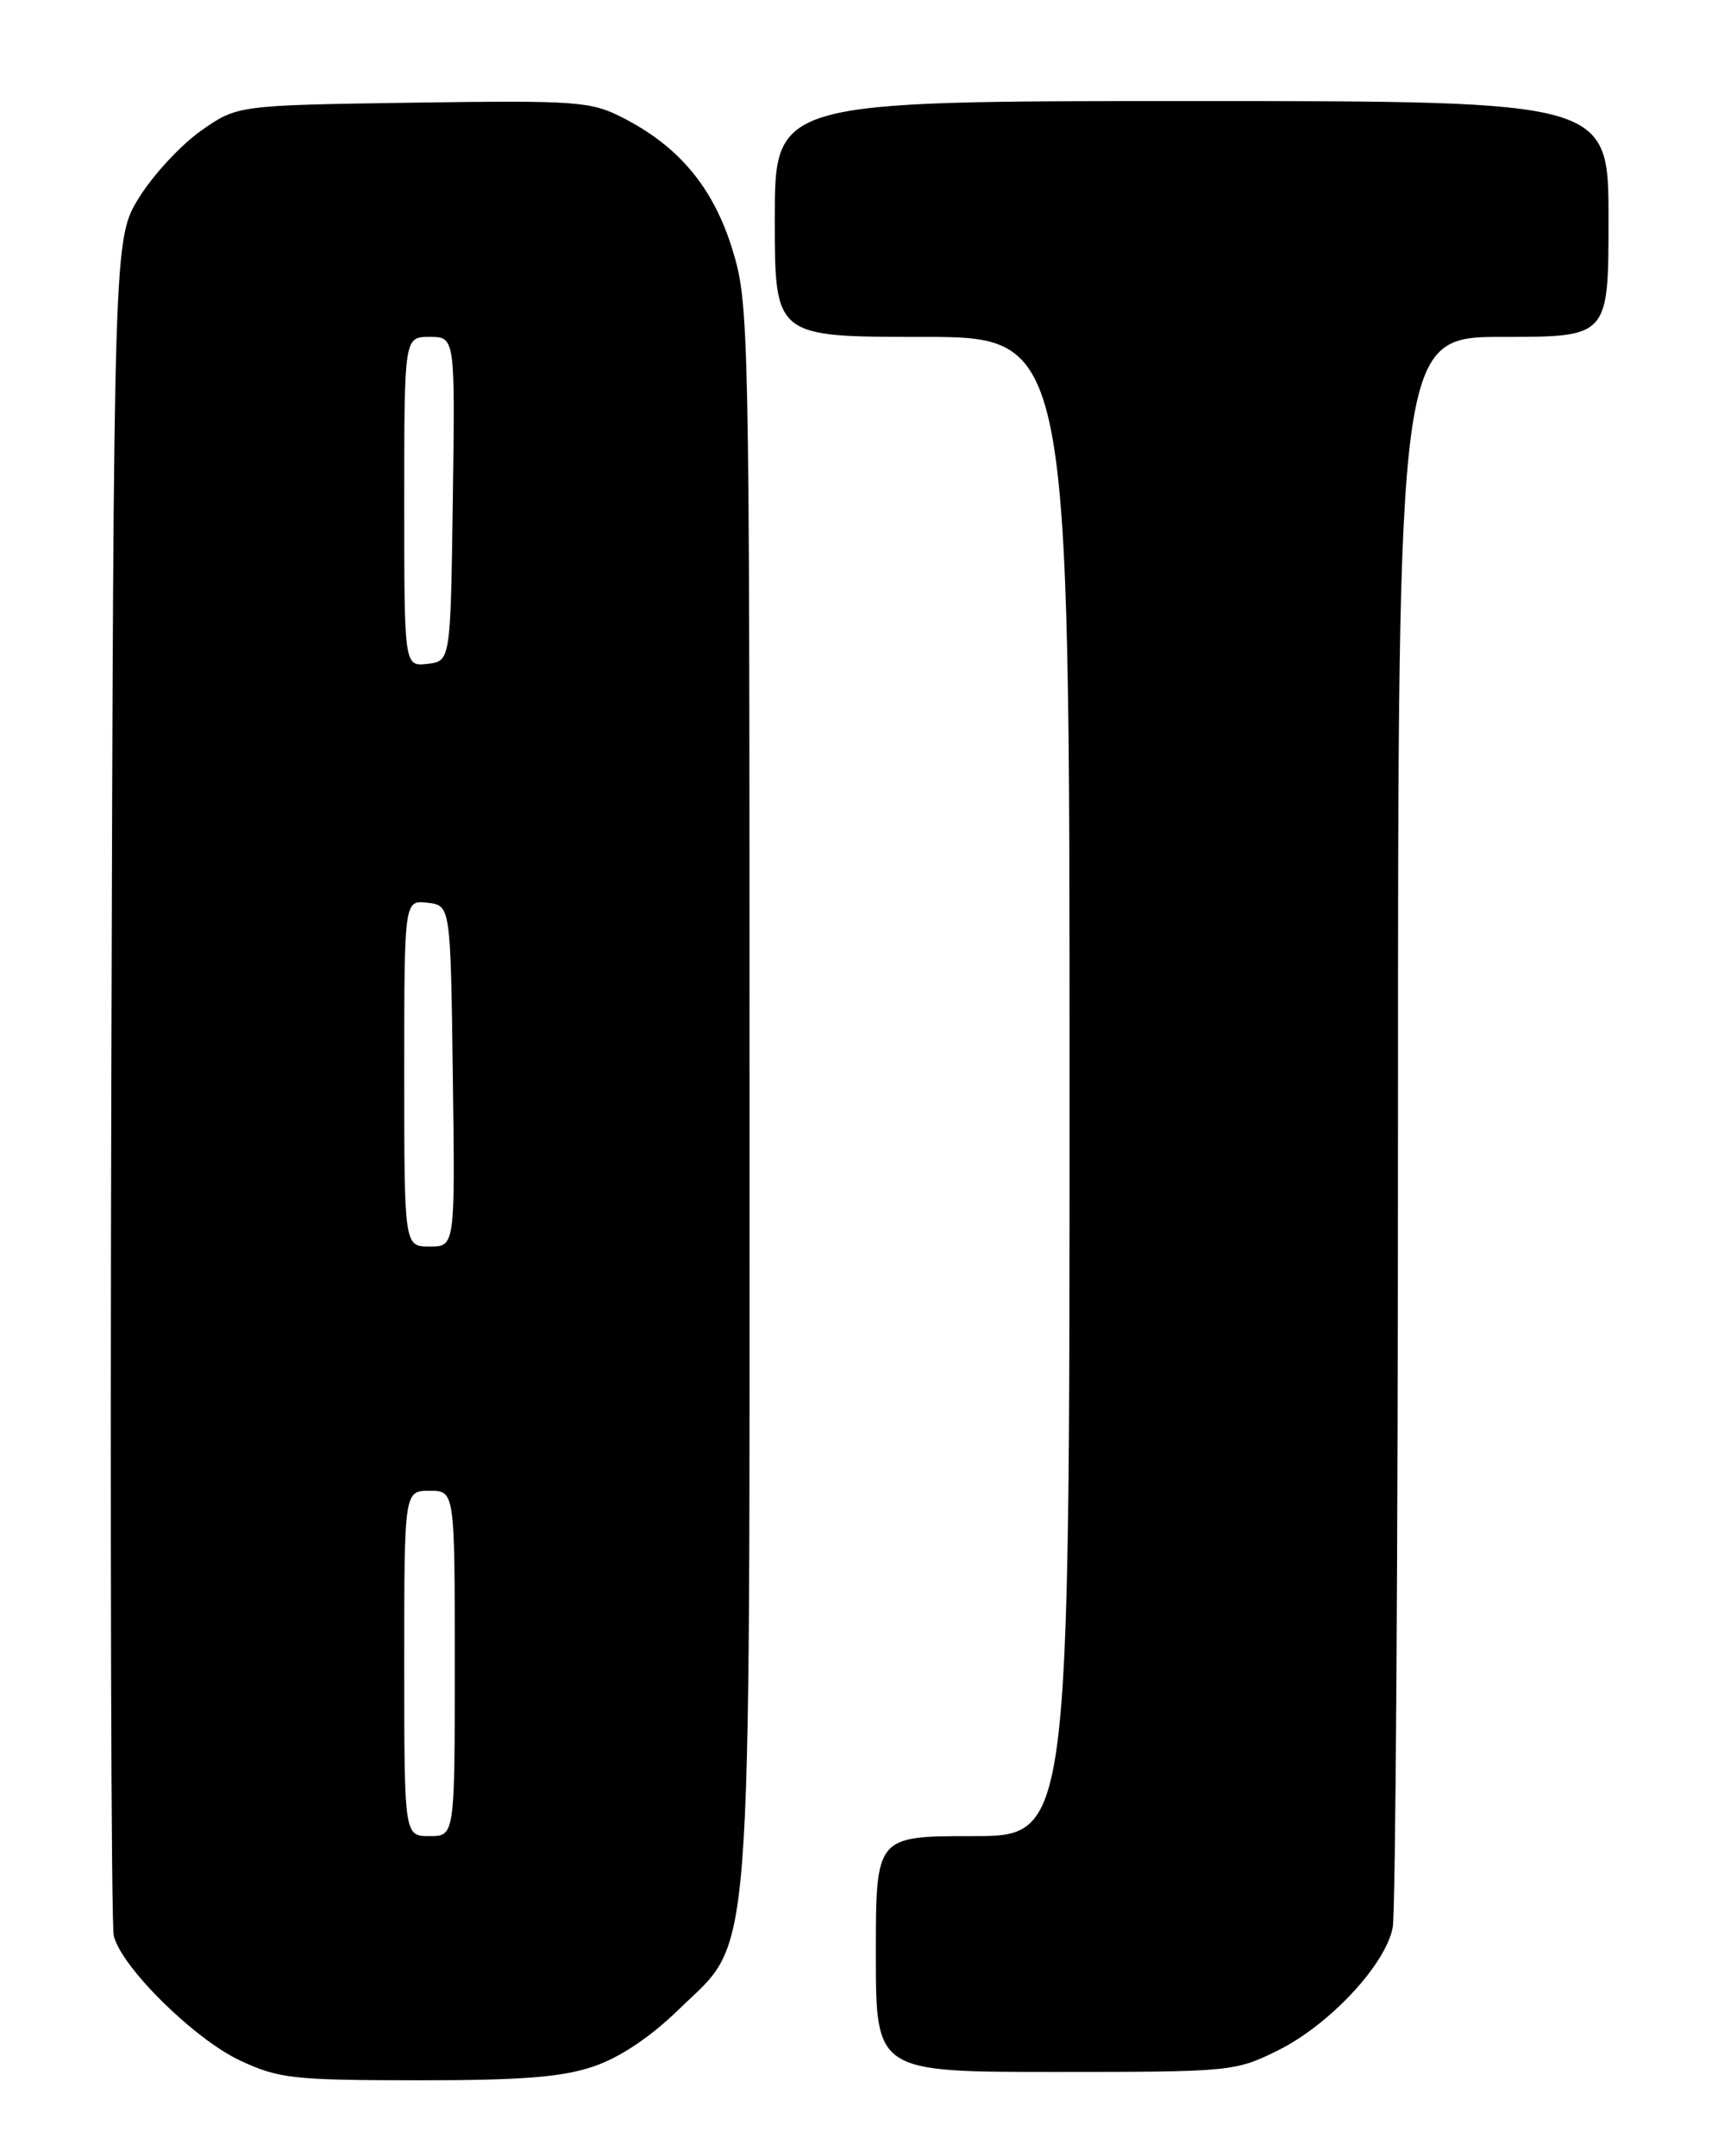 <?xml version="1.0" encoding="UTF-8" standalone="no"?>
<!DOCTYPE svg PUBLIC "-//W3C//DTD SVG 1.1//EN" "http://www.w3.org/Graphics/SVG/1.1/DTD/svg11.dtd" >
<svg xmlns="http://www.w3.org/2000/svg" xmlns:xlink="http://www.w3.org/1999/xlink" version="1.1" viewBox="0 0 204 256">
 <g >
 <path fill="currentColor"
d=" M 70.50 245.34 C 73.60 244.29 77.26 241.84 80.59 238.59 C 89.50 229.91 89.00 236.33 89.00 129.42 C 89.00 38.38 88.95 36.06 86.96 29.60 C 84.68 22.24 80.63 17.38 73.90 13.95 C 70.14 12.03 68.44 11.91 49.01 12.19 C 28.17 12.50 28.17 12.50 23.86 15.53 C 21.49 17.20 18.19 20.76 16.52 23.45 C 13.50 28.34 13.50 28.34 13.22 127.92 C 13.07 182.69 13.20 228.55 13.51 229.84 C 14.42 233.56 23.05 242.08 28.50 244.64 C 33.09 246.79 34.82 246.98 49.57 246.99 C 61.93 247.00 66.77 246.62 70.50 245.34 Z  M 151.79 243.42 C 157.88 240.38 164.49 233.31 165.37 228.88 C 165.72 227.16 166.00 183.96 166.00 132.88 C 166.00 40.00 166.00 40.00 178.50 40.00 C 191.00 40.00 191.00 40.00 191.00 26.00 C 191.00 12.00 191.00 12.00 141.50 12.00 C 92.00 12.00 92.00 12.00 92.00 26.00 C 92.00 40.00 92.00 40.00 109.50 40.00 C 127.00 40.00 127.00 40.00 127.00 129.00 C 127.00 218.00 127.00 218.00 115.50 218.00 C 104.00 218.00 104.00 218.00 104.00 232.00 C 104.00 246.00 104.00 246.00 125.30 246.00 C 146.21 246.00 146.70 245.95 151.79 243.42 Z  M 48.00 197.50 C 48.00 177.00 48.00 177.00 51.00 177.00 C 54.00 177.00 54.00 177.00 54.00 197.50 C 54.00 218.00 54.00 218.00 51.00 218.00 C 48.00 218.00 48.00 218.00 48.00 197.50 Z  M 48.00 127.43 C 48.00 106.87 48.00 106.87 50.75 107.18 C 53.50 107.50 53.50 107.50 53.77 127.75 C 54.04 148.00 54.04 148.00 51.02 148.00 C 48.00 148.00 48.00 148.00 48.00 127.43 Z  M 48.00 59.57 C 48.00 40.00 48.00 40.00 51.02 40.00 C 54.04 40.00 54.04 40.00 53.77 59.25 C 53.50 78.50 53.50 78.50 50.75 78.82 C 48.00 79.13 48.00 79.13 48.00 59.57 Z "/>
</g>
</svg>